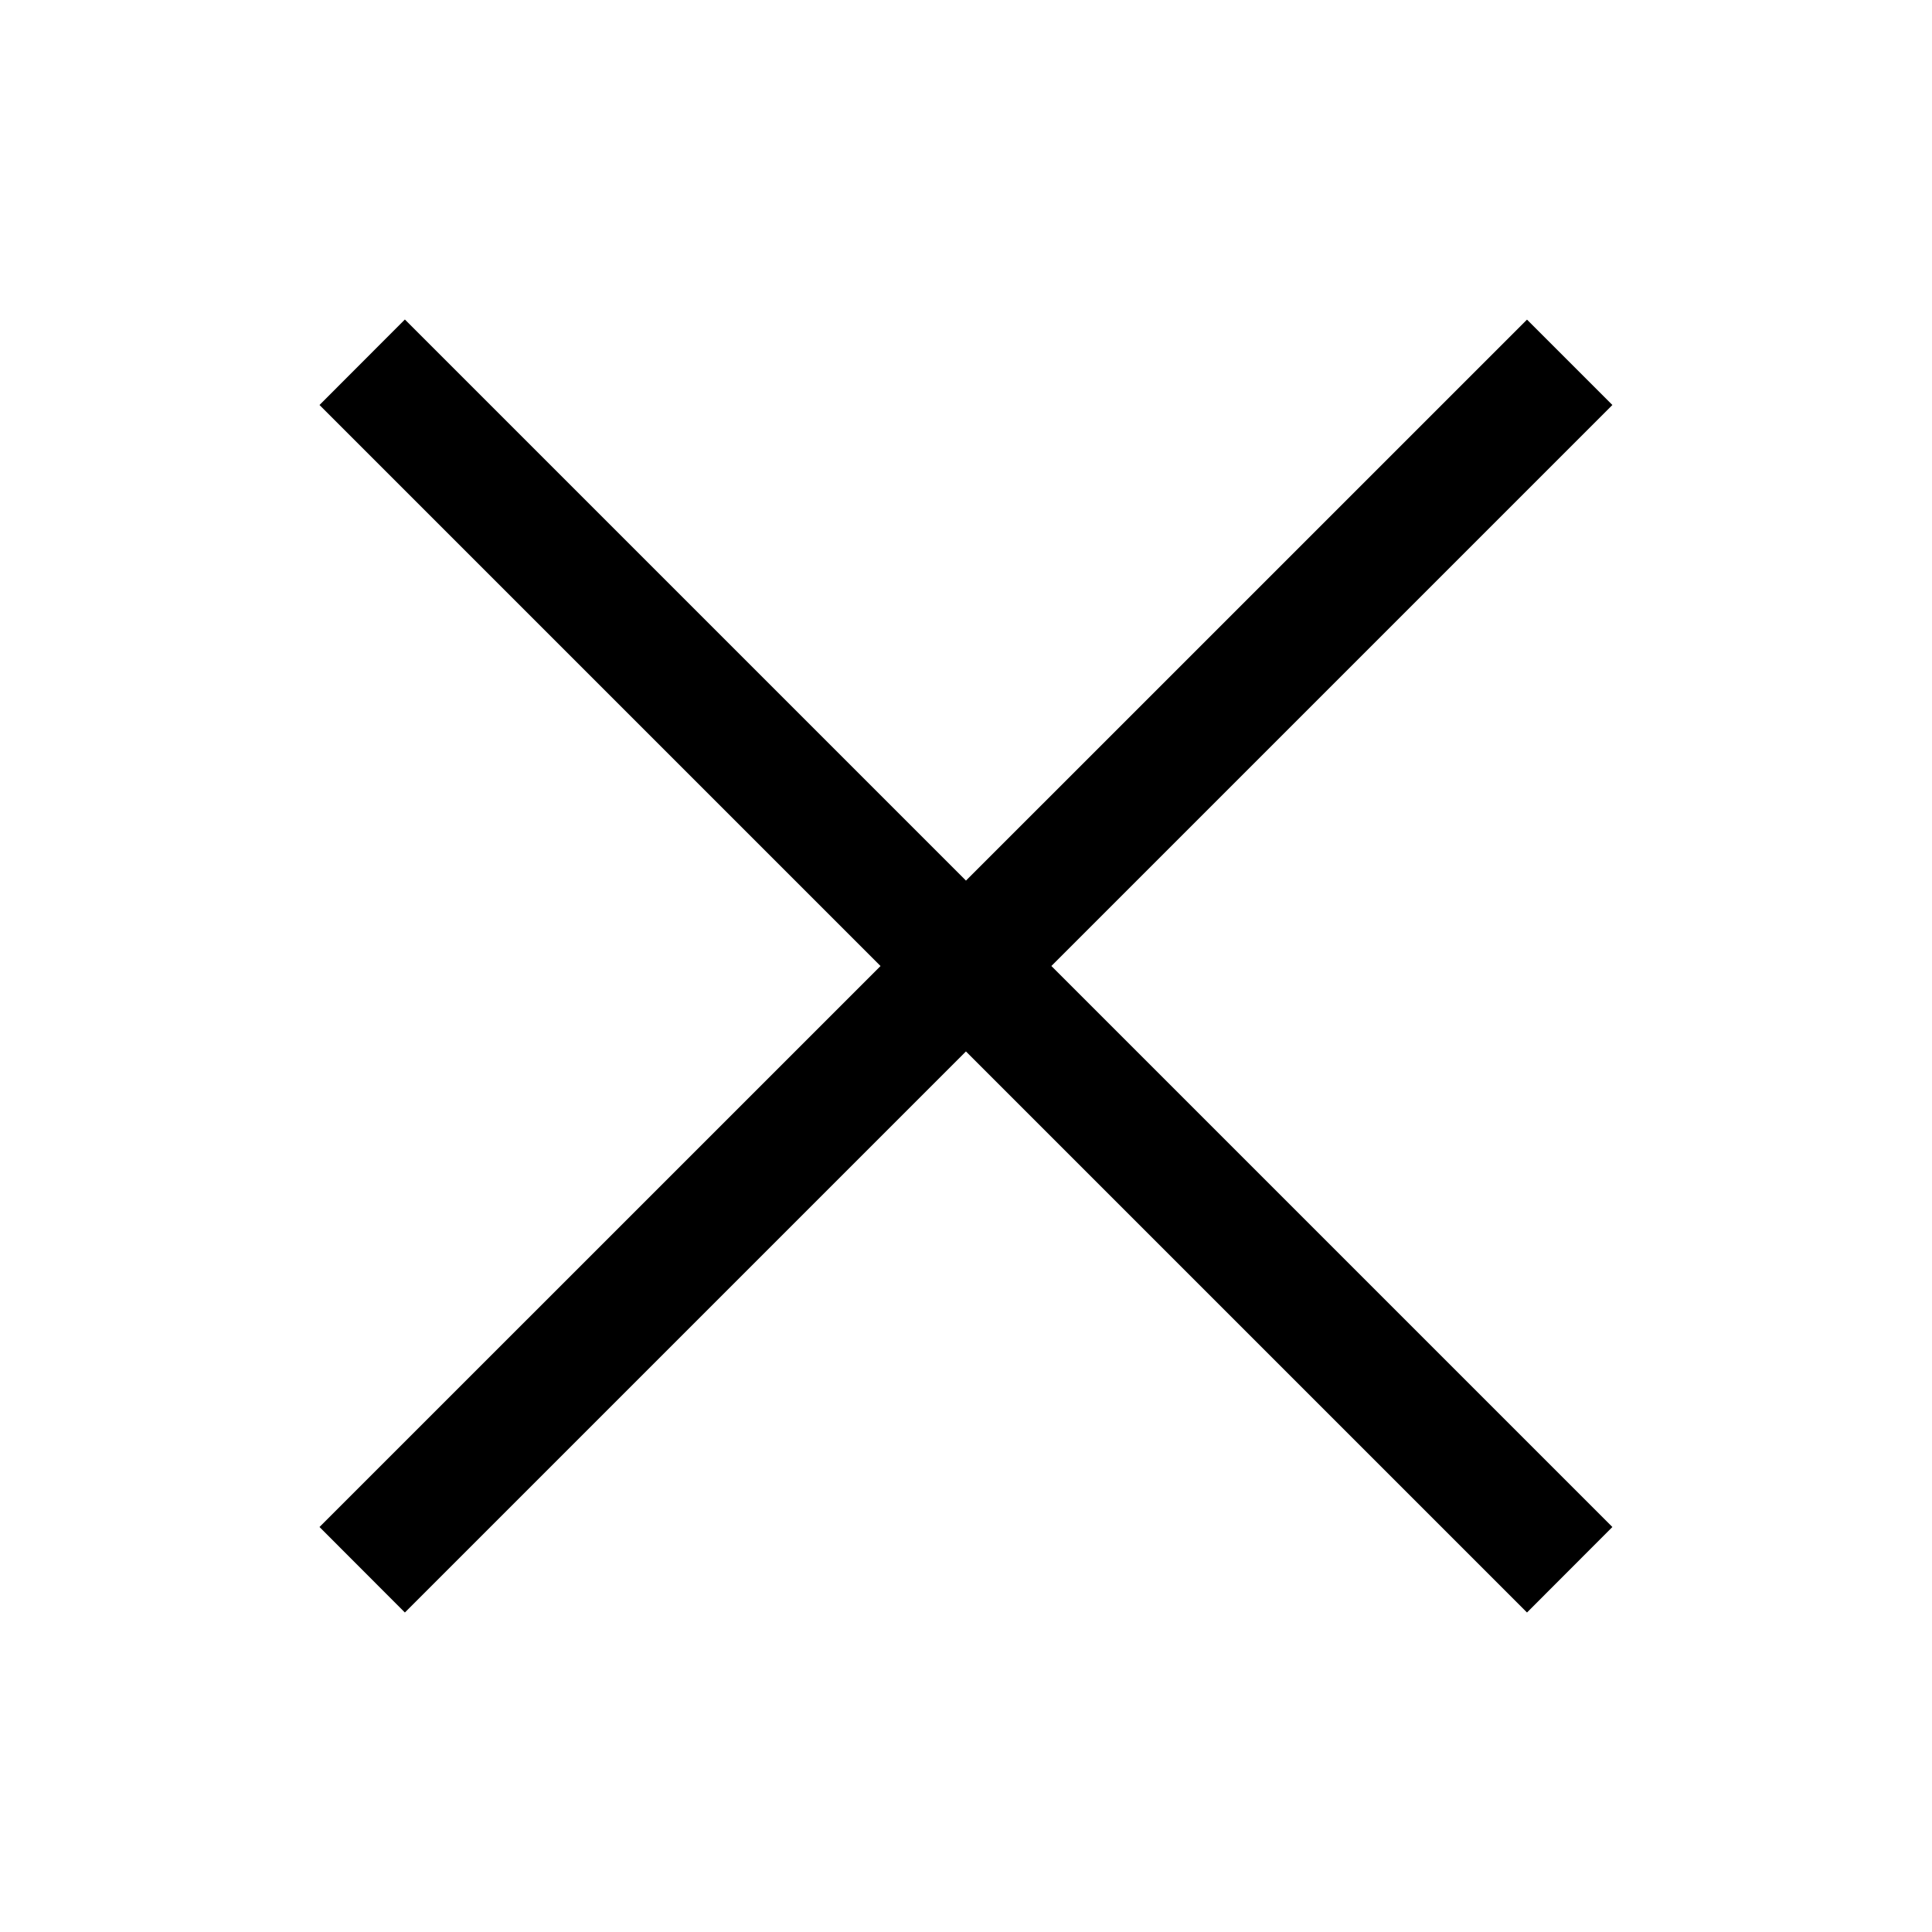 <svg width="16" height="16" viewBox="0 0 16 16" fill="none" xmlns="http://www.w3.org/2000/svg">
<path d="M12.646 2.647L2.646 12.646L3.353 13.354L13.353 3.354L12.646 2.647ZM13.353 12.646L3.353 2.646L2.646 3.354L12.646 13.354L13.353 12.646Z" fill="black"/>
</svg>
